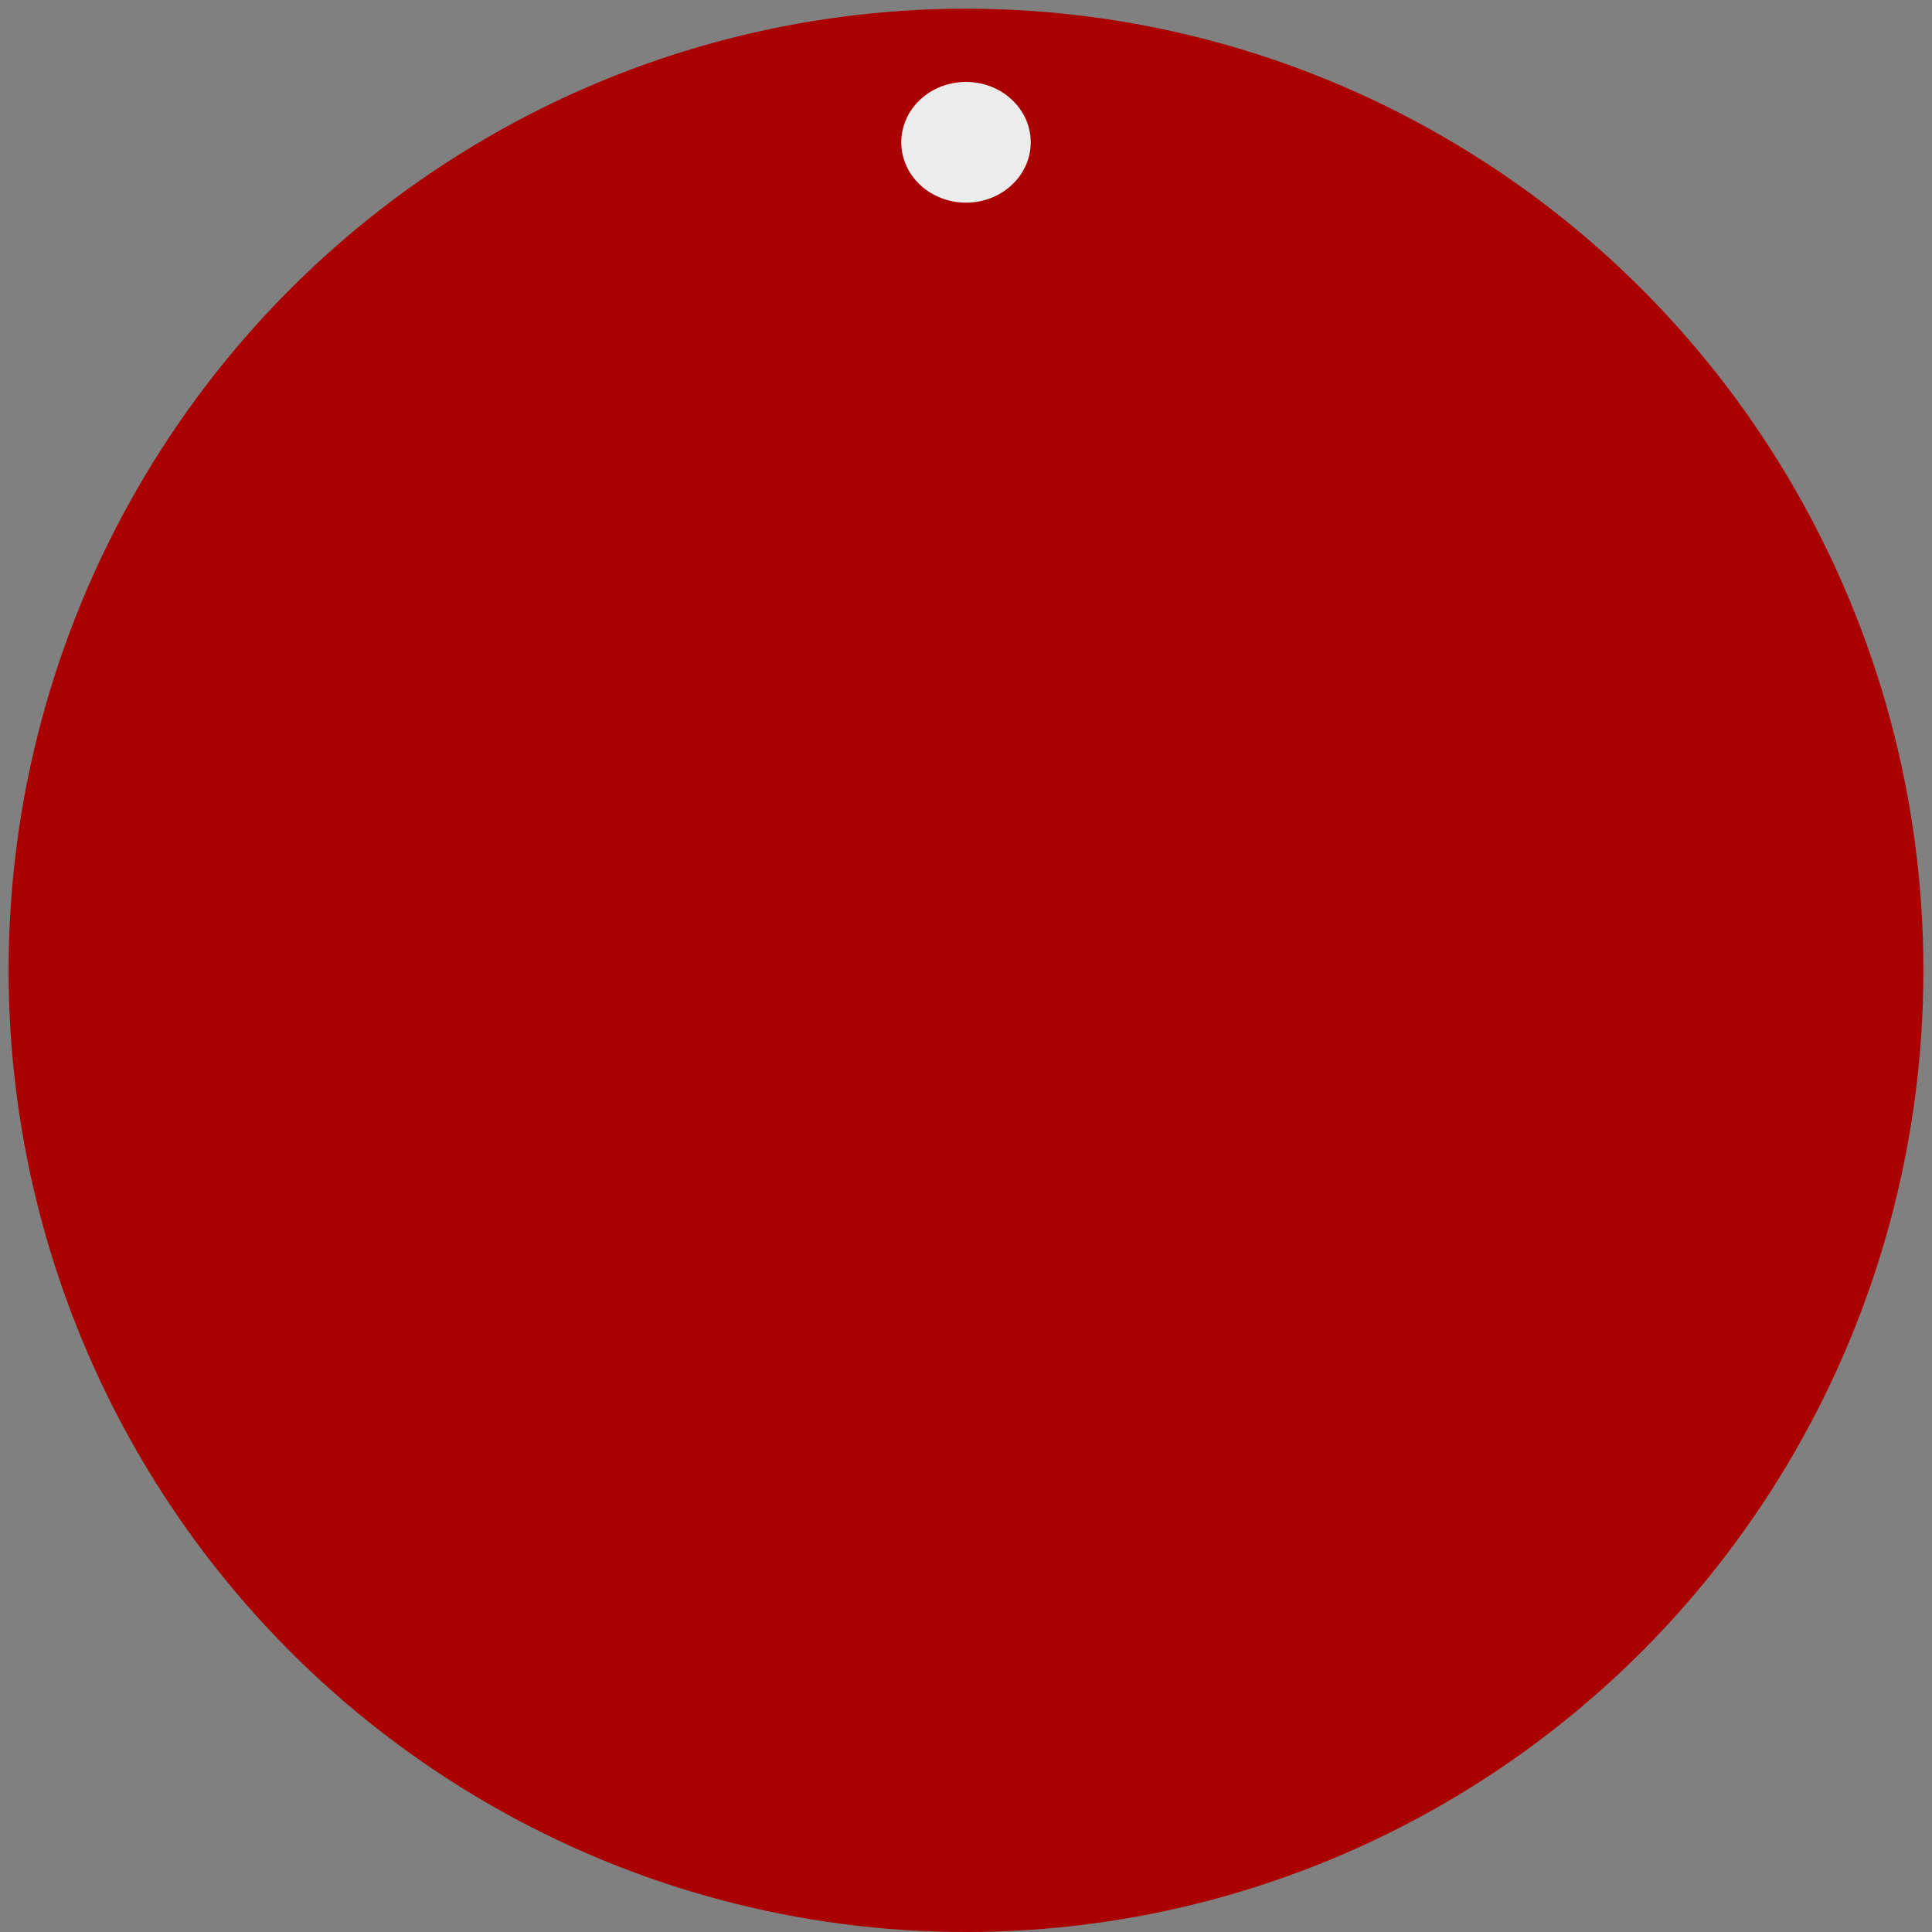 <?xml version="1.0" encoding="UTF-8" standalone="no"?>
<!-- Created with Inkscape (http://www.inkscape.org/) -->

<svg
   xmlns:dc="http://purl.org/dc/elements/1.1/"
   xmlns:cc="http://creativecommons.org/ns#"
   xmlns:rdf="http://www.w3.org/1999/02/22-rdf-syntax-ns#"
   xmlns:svg="http://www.w3.org/2000/svg"
   xmlns="http://www.w3.org/2000/svg"
   xmlns:sodipodi="http://sodipodi.sourceforge.net/DTD/sodipodi-0.dtd"
   xmlns:inkscape="http://www.inkscape.org/namespaces/inkscape"
   width="20"
   height="20"
   viewBox="0 0 20 20"
   id="svg3643"
   version="1.1"
   inkscape:version="0.91 r13725"
   sodipodi:docname="AutodafeKnobRedSmall.svg">
  <rect x="0" y="0" width="20" height="20" fill="#808080" stroke="none"/>
  <defs
     id="defs3645" />
  <sodipodi:namedview
     id="base"
     pagecolor="#ffffff"
     bordercolor="#666666"
     borderopacity="1.0"
     inkscape:pageopacity="0.0"
     inkscape:pageshadow="2"
     inkscape:zoom="22.4"
     inkscape:cx="6.3306953"
     inkscape:cy="15.069628"
     inkscape:document-units="px"
     inkscape:current-layer="layer1"
     showgrid="false"
     units="px"
     inkscape:window-width="1920"
     inkscape:window-height="997"
     inkscape:window-x="0"
     inkscape:window-y="1"
     inkscape:window-maximized="1" />
  <g
     inkscape:label="Livello 1"
     inkscape:groupmode="layer"
     id="layer1"
     transform="translate(0,-1032.362)">
    <ellipse
       style="fill:#aa0000;fill-opacity:1;stroke:#000000;stroke-width:0;stroke-miterlimit:4;stroke-dasharray:none;stroke-opacity:1"
       id="path3655"
       cx="10"
       cy="1042.407"
       rx="9.911"
       ry="9.955" />
    <ellipse
       style="fill:#ececec;fill-opacity:1;stroke:#000000;stroke-width:0;stroke-miterlimit:4;stroke-dasharray:none;stroke-opacity:1"
       id="path3657"
       cx="10"
       cy="1033.835"
       rx="0.67"
       ry="0.625" />
  </g>
</svg>
